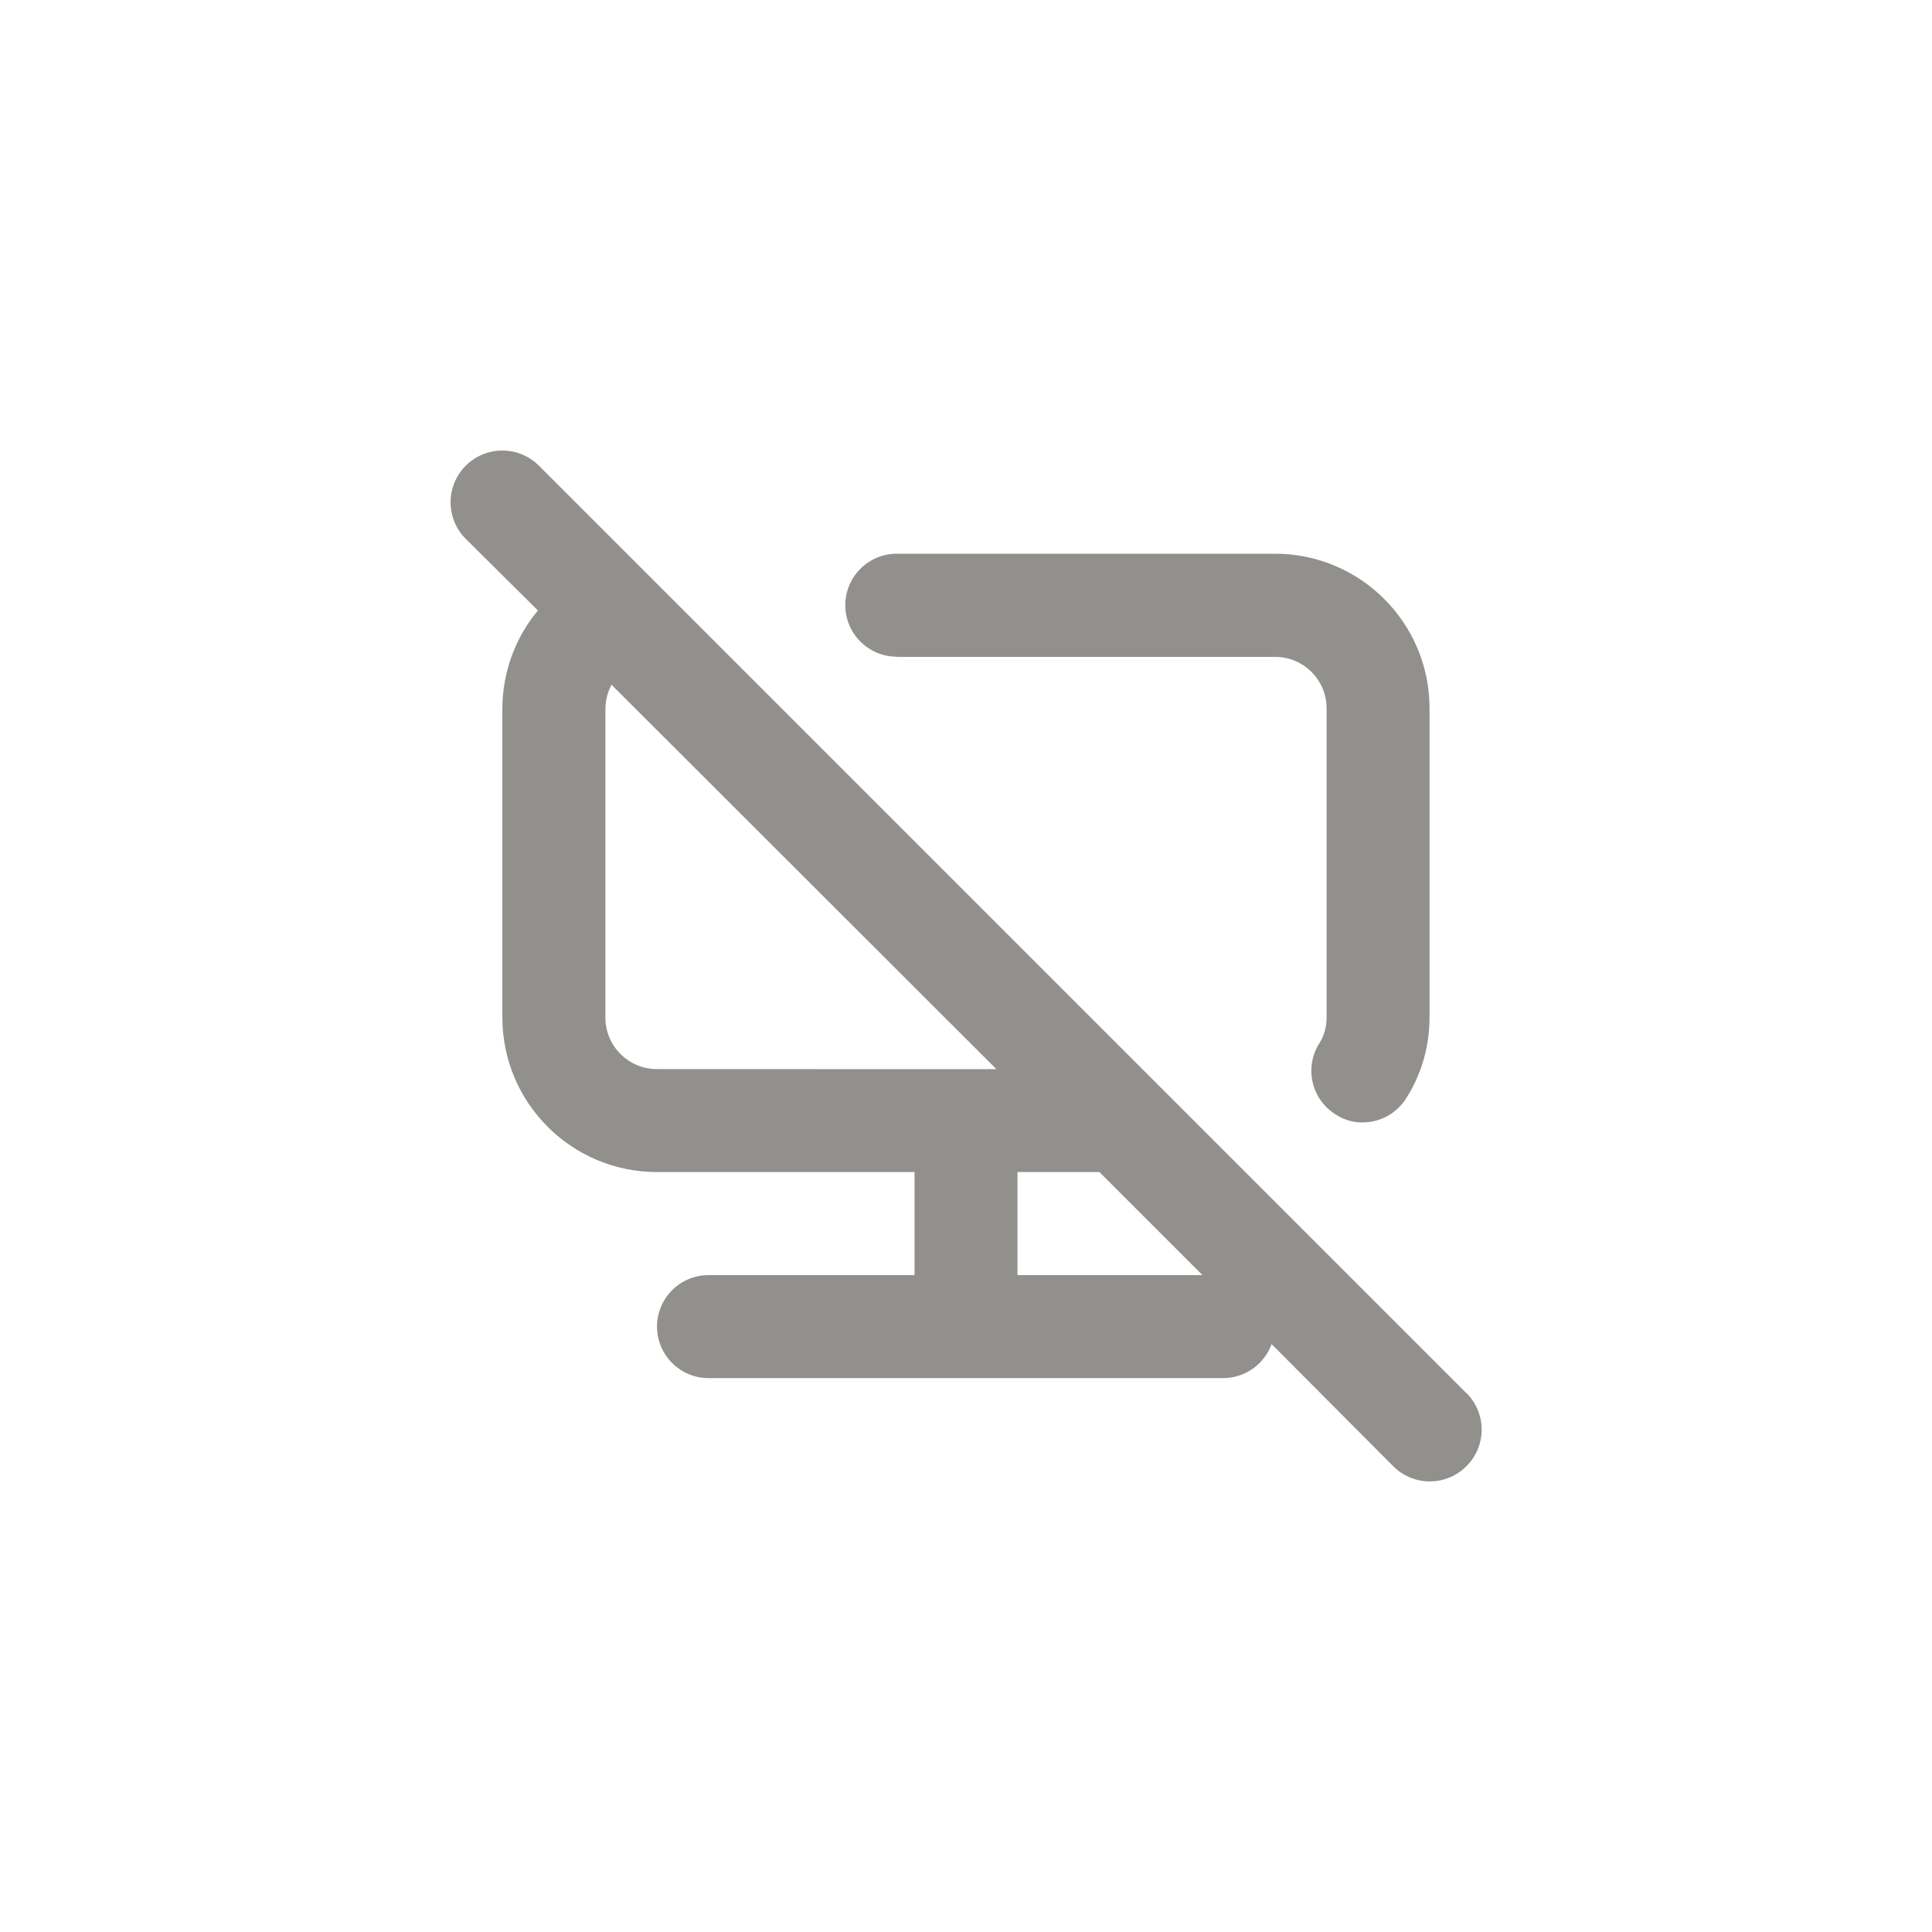 <!-- Generated by IcoMoon.io -->
<svg version="1.1" xmlns="http://www.w3.org/2000/svg" width="40" height="40" viewBox="0 0 40 40">
<title>ul-desktop-slash</title>
<path fill="#91908d" d="M18.57 13.6h7.83c0.589 0 1.066 0.478 1.066 1.066v0 6.4c0 0.002 0 0.005 0 0.007 0 0.195-0.055 0.377-0.152 0.53l0.002-0.004c-0.104 0.162-0.166 0.359-0.166 0.57 0 0.378 0.196 0.709 0.492 0.898l0.004 0.002c0.157 0.107 0.351 0.17 0.559 0.17 0.002 0 0.004 0 0.006 0v0c0.374-0.001 0.704-0.194 0.894-0.486l0.002-0.004c0.308-0.477 0.49-1.059 0.49-1.684 0 0 0-0.001 0-0.001v0-6.4c0-1.767-1.433-3.2-3.2-3.2v0h-7.83c-0.589 0-1.066 0.478-1.066 1.066s0.478 1.066 1.066 1.066v0zM30.358 28.842l-19.2-19.2c-0.194-0.194-0.462-0.314-0.758-0.314-0.591 0-1.071 0.479-1.071 1.071 0 0.296 0.12 0.563 0.314 0.758v0l1.494 1.482c-0.455 0.546-0.732 1.254-0.736 2.026v6.401c0 1.767 1.433 3.2 3.2 3.2v0h5.334v2.134h-4.266c-0.589 0-1.066 0.478-1.066 1.066s0.478 1.066 1.066 1.066v0h10.666c0.454-0.005 0.841-0.294 0.99-0.697l0.002-0.007 2.518 2.528c0.194 0.195 0.462 0.315 0.758 0.315s0.564-0.121 0.758-0.315v0c0.195-0.194 0.315-0.462 0.315-0.758s-0.121-0.564-0.315-0.758v0zM13.6 22.134c-0.589 0-1.066-0.478-1.066-1.066v0-6.4c0.003-0.18 0.050-0.349 0.13-0.496l-0.002 0.006 7.968 7.958zM21.066 26.4v-2.134h1.696l2.134 2.134z"></path>
</svg>
